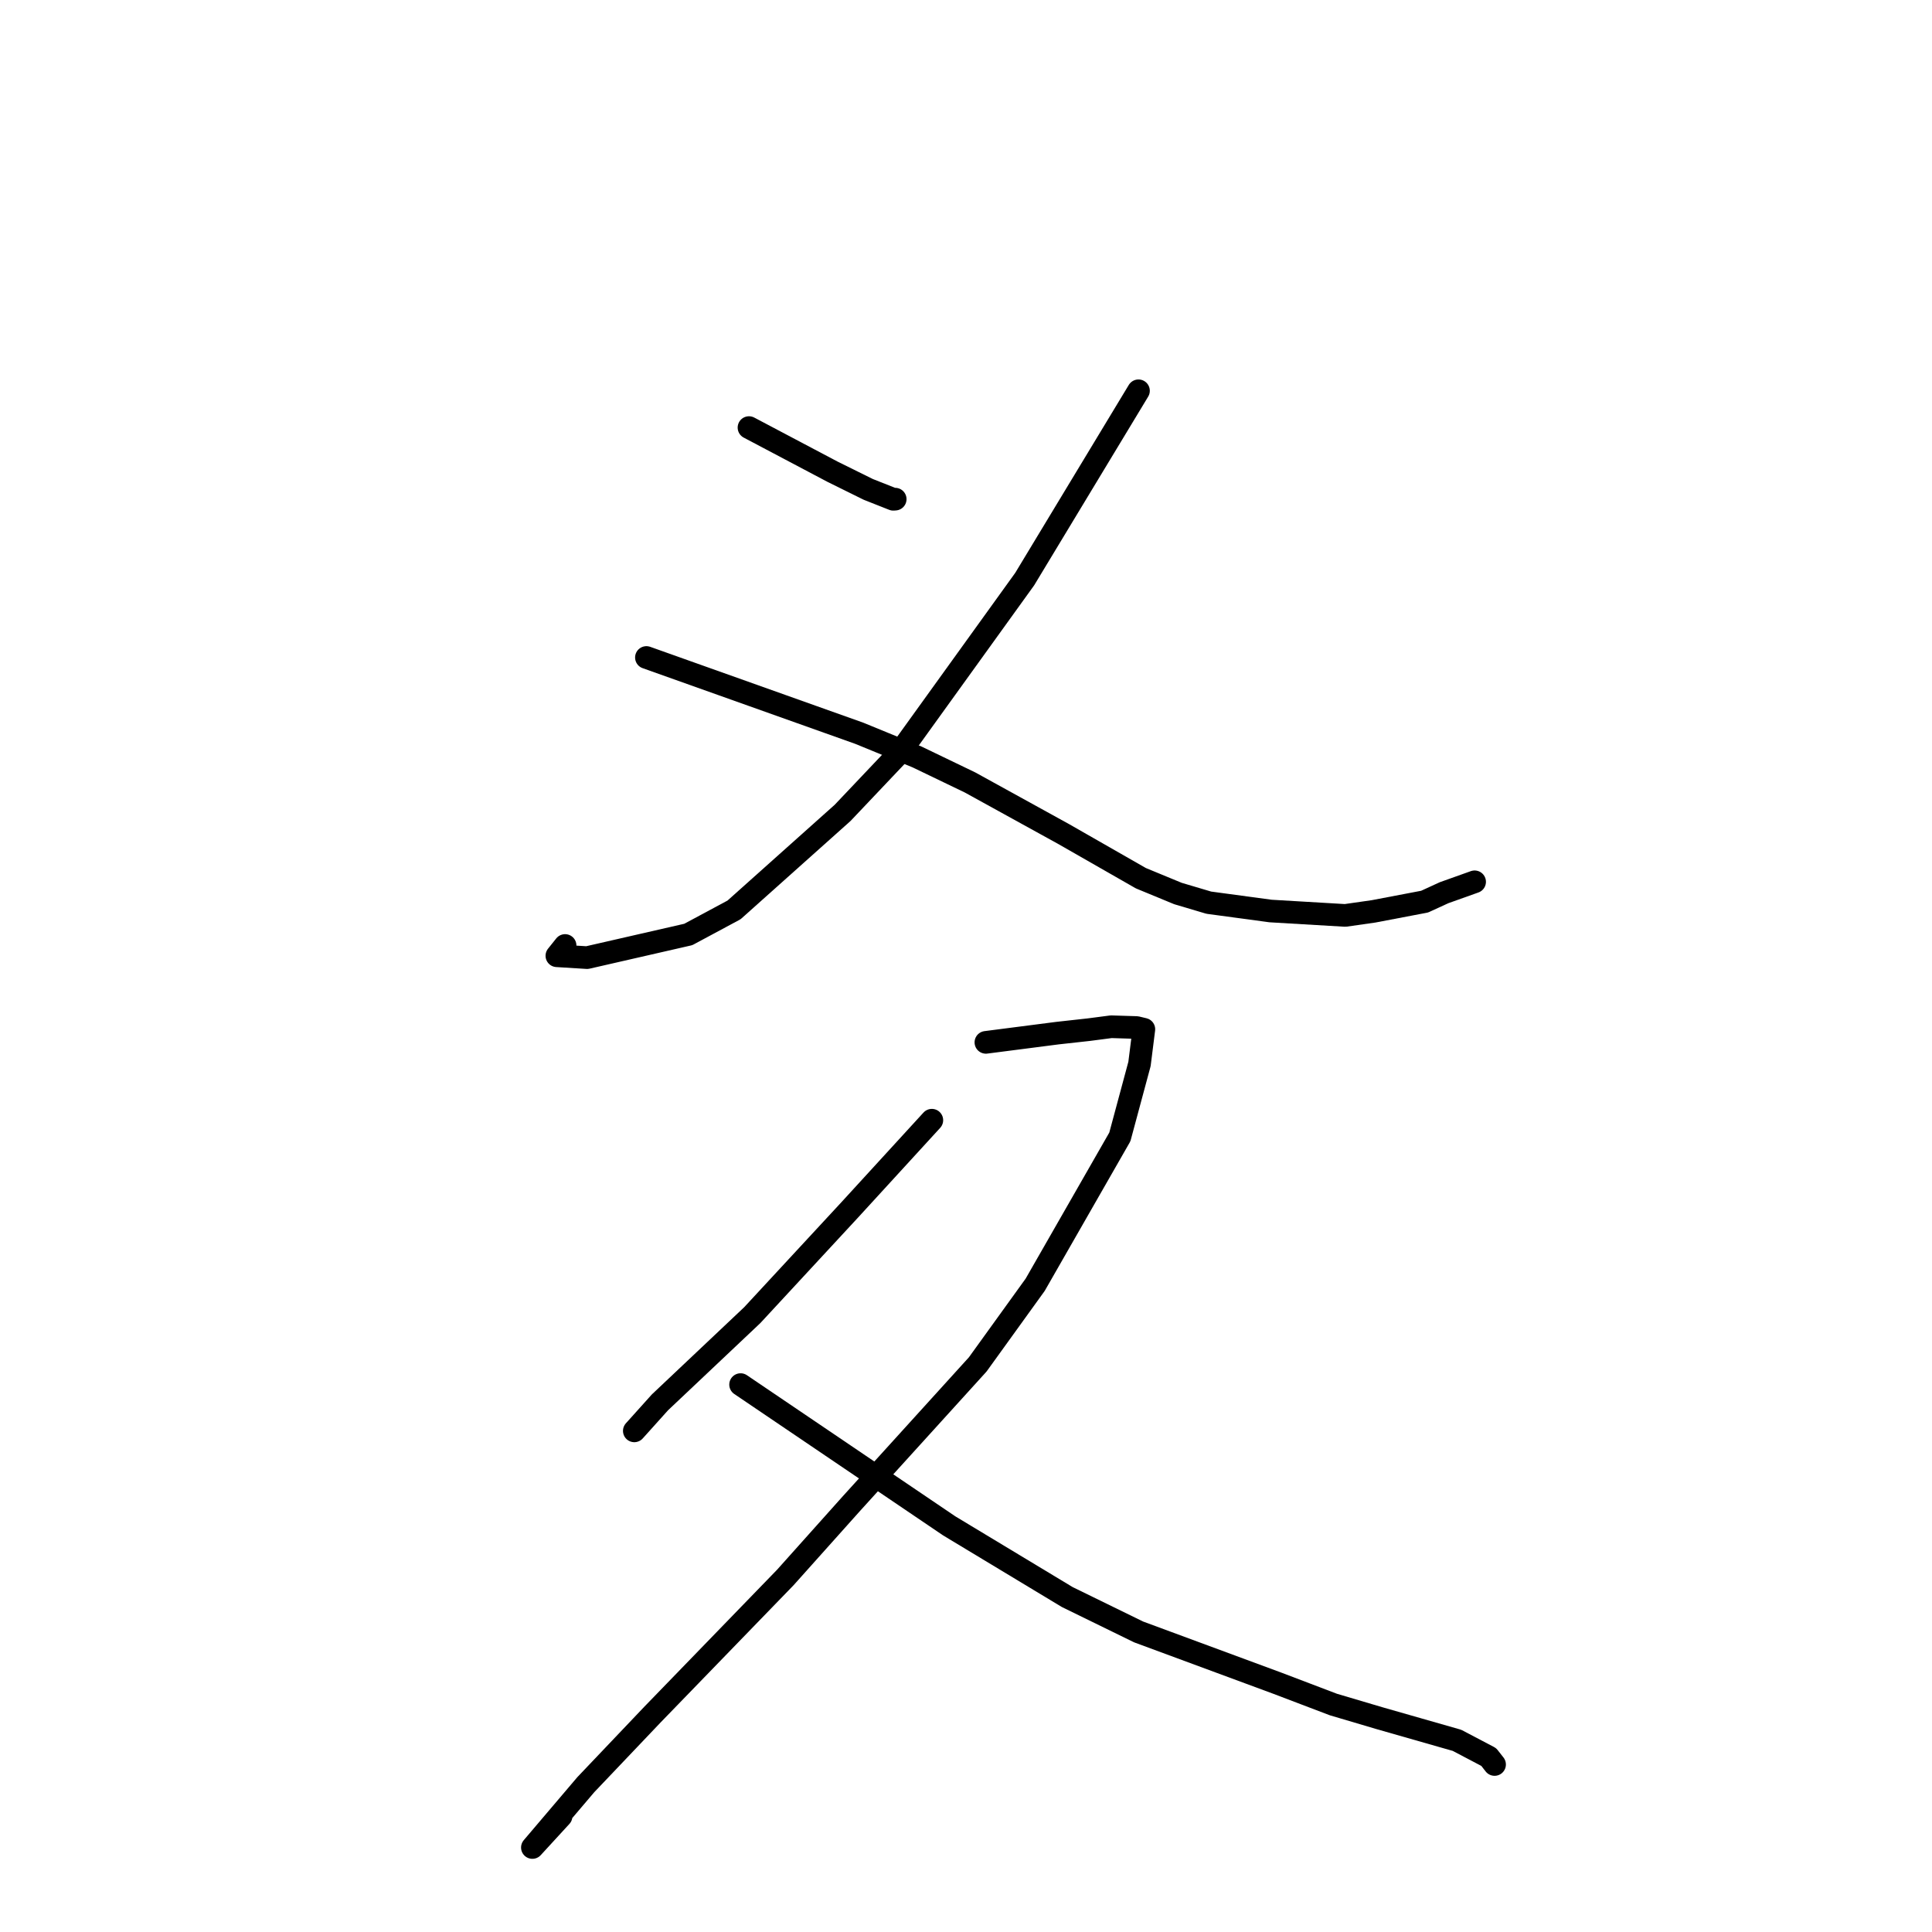 <?xml version="1.0" standalone="no"?>
    <svg width="256" height="256" xmlns="http://www.w3.org/2000/svg" version="1.1">
    <polyline stroke="black" stroke-width="3" stroke-linecap="round" fill="transparent" stroke-linejoin="round" points="99.244 56.657 104.784 59.584 110.325 62.511 115.049 64.846 118.368 66.158 118.619 66.14 " />
        <polyline stroke="black" stroke-width="3" stroke-linecap="round" fill="transparent" stroke-linejoin="round" points="150.855 51.781 143.314 64.259 135.774 76.738 119.195 99.75 111.647 107.714 97.263 120.568 91.202 123.822 77.797 126.89 73.788 126.643 74.877 125.282 " />
        <polyline stroke="black" stroke-width="3" stroke-linecap="round" fill="transparent" stroke-linejoin="round" points="85.653 87.121 99.753 92.14 113.853 97.16 121.524 100.305 128.53 103.677 140.918 110.503 151.173 116.368 156.084 118.395 160.169 119.608 168.35 120.714 178.246 121.298 182.008 120.76 188.769 119.472 191.347 118.289 195.155 116.93 195.395 116.844 " />
        <polyline stroke="black" stroke-width="3" stroke-linecap="round" fill="transparent" stroke-linejoin="round" points="123.474 148.433 118.03 154.378 112.586 160.323 99.679 174.263 87.45 185.815 84.339 189.276 84.049 189.598 " />
        <polyline stroke="black" stroke-width="3" stroke-linecap="round" fill="transparent" stroke-linejoin="round" points="130.636 138.118 135.376 137.507 140.116 136.895 144.285 136.434 147.243 136.048 150.601 136.152 151.169 136.288 151.567 136.383 150.989 140.983 148.386 150.646 137.17 170.232 129.552 180.795 112.805 199.248 104.062 209.021 86.457 227.189 77.62 236.481 70.544 244.804 74.347 240.66 " />
        <polyline stroke="black" stroke-width="3" stroke-linecap="round" fill="transparent" stroke-linejoin="round" points="98.132 183.466 111.952 192.824 125.772 202.183 141.421 211.62 150.873 216.24 169.274 223.041 176.679 225.858 182.832 227.68 193.06 230.604 197.264 232.814 198.018 233.776 198.039 233.804 " />
        </svg>